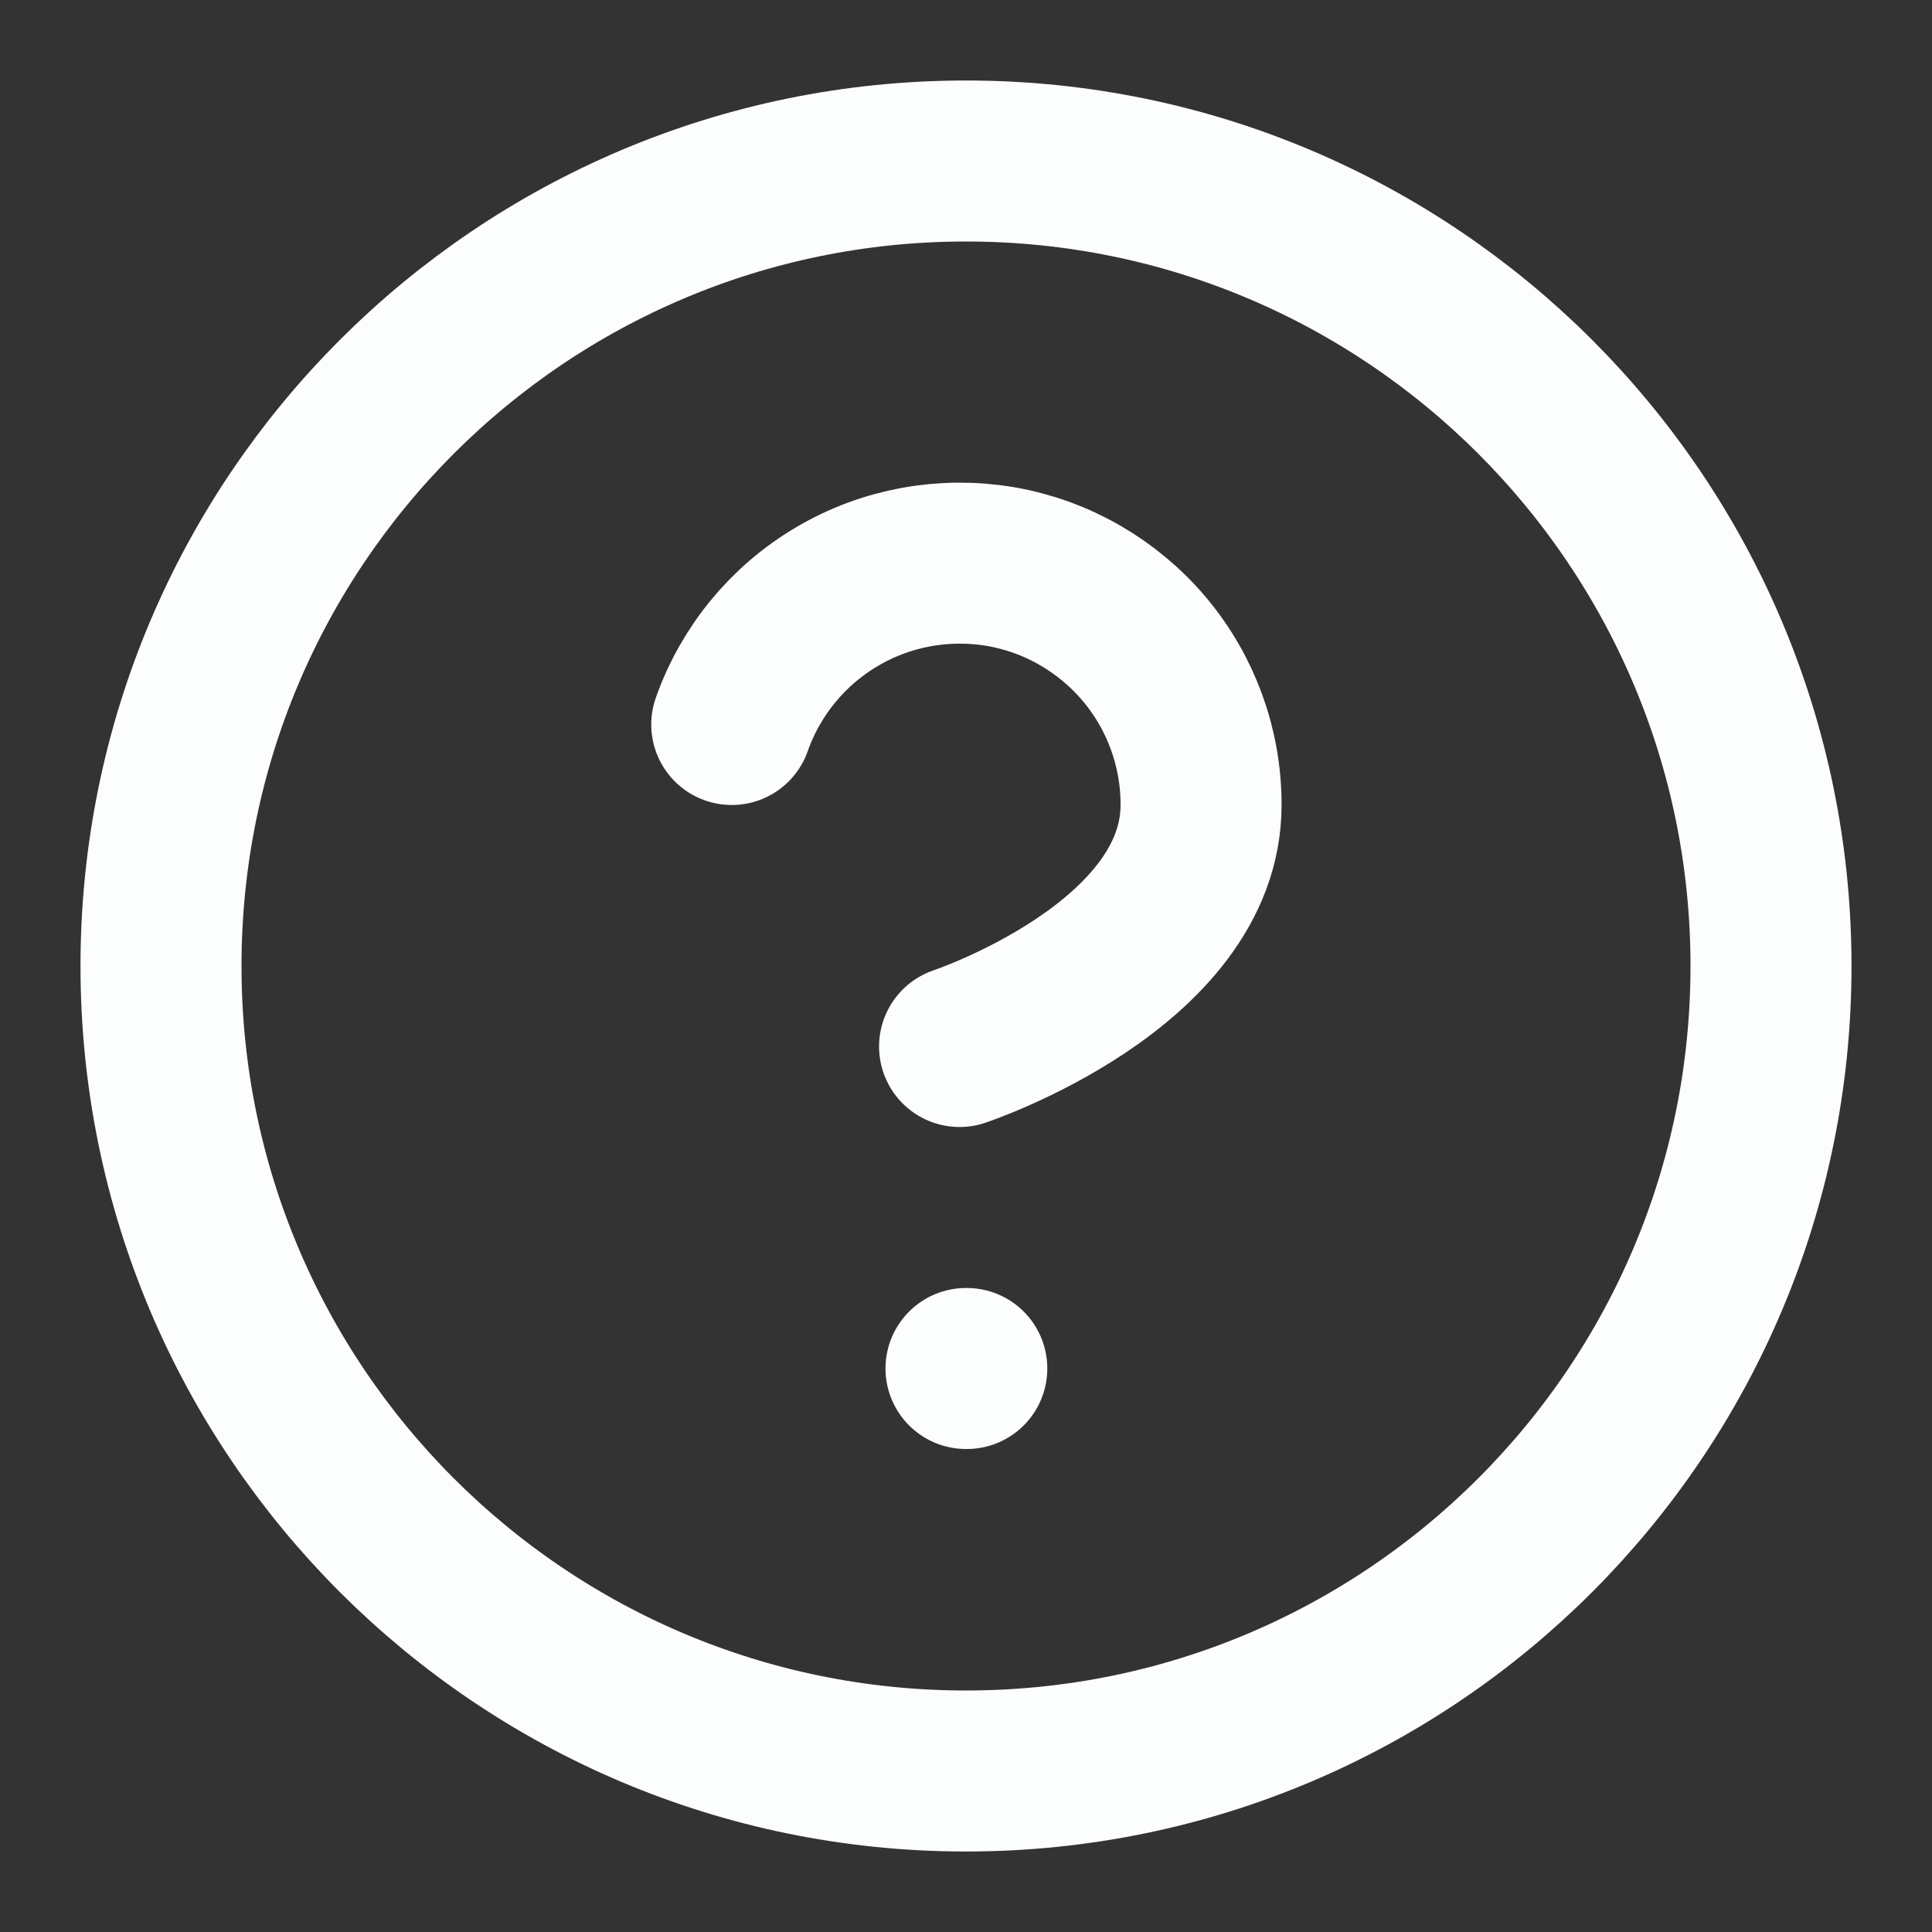 <svg width="12" height="12" viewBox="0 0 12 12" fill="none" xmlns="http://www.w3.org/2000/svg">
<rect x="0" y="0" width="12" height="12" fill="#333333" stroke="none"/>
<g clip-path="url(#clip0_133_152)">
<path d="M6 11C8.761 11 11 8.761 11 6C11 3.239 8.761 1 6 1C3.239 1 1 3.239 1 6C1 8.761 3.239 11 6 11Z" stroke="#FCFEFD" stroke-linecap="round" stroke-linejoin="round"/>
<path d="M4.545 4.5C4.663 4.166 4.895 3.884 5.2 3.705C5.505 3.525 5.864 3.46 6.214 3.519C6.563 3.579 6.879 3.761 7.108 4.032C7.336 4.303 7.461 4.646 7.46 5C7.46 6 5.96 6.5 5.96 6.5" stroke="#FCFEFD" stroke-linecap="round" stroke-linejoin="round"/>
<path d="M6 8.5H6.005" stroke="#FCFEFD" stroke-linecap="round" stroke-linejoin="round"/>
</g>
<defs>
<clipPath id="clip0_133_152">
<rect width="12" height="12" fill="white"/>
</clipPath>
</defs>
</svg>
